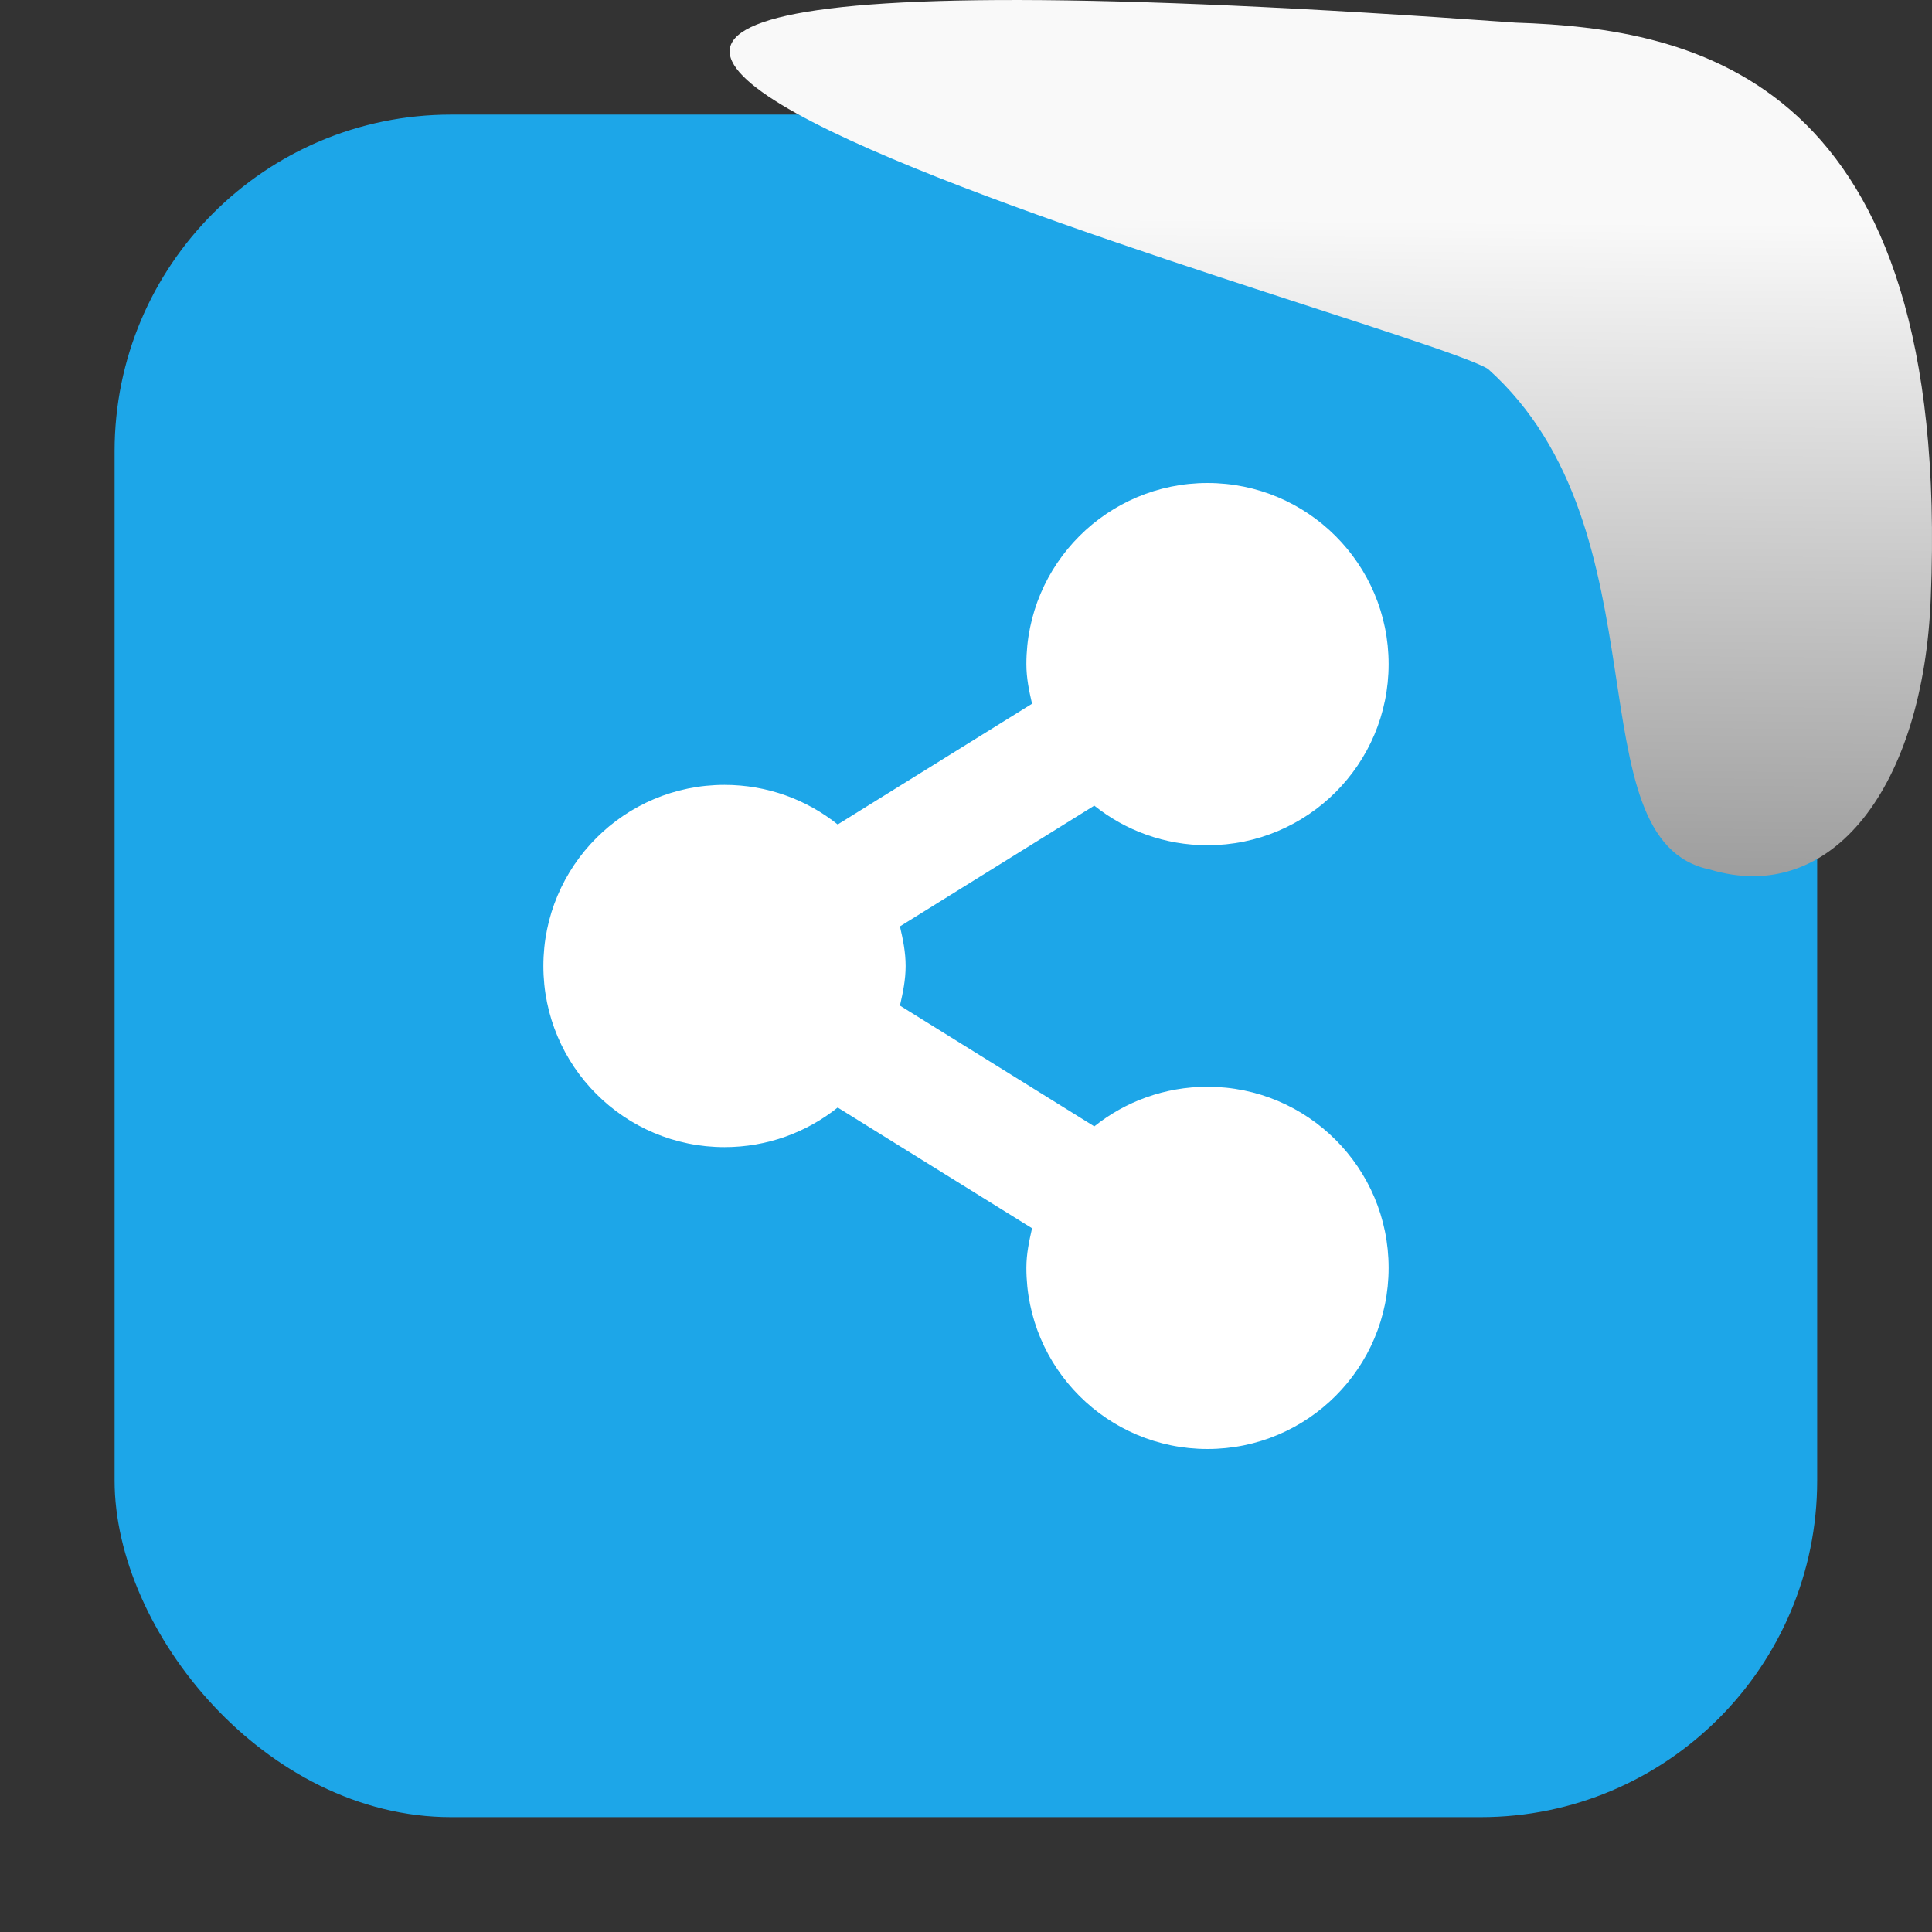 <svg xmlns="http://www.w3.org/2000/svg" viewBox="0 0 32 32"><rect x="0" y="0" width="32" height="32" fill="#333333" stroke="none"/><defs><linearGradient gradientTransform="matrix(2.542 0 0 2.585-153.47-277.37)" id="0" x1="67.894" y1="108.69" x2="67.854" y2="113.11" gradientUnits="userSpaceOnUse"><stop stop-color="#f9f9f9"/><stop offset="1" stop-color="#999"/></linearGradient></defs><rect width="28.2" height="28.2" x="1.898" y="1.898" fill="#1da6e8" fill-rule="evenodd" rx="5.575"/><g fill="#fff" enable-background="new"><path d="m636 528c-1.657 0-3 1.343-3 3 0 .231.044.44.094.656l-3.219 2c-.513-.411-1.166-.656-1.875-.656-1.657 0-3 1.343-3 3 0 1.657 1.343 3 3 3 .709 0 1.361-.245 1.875-.656l3.219 2c-.049.216-.094.425-.094.656 0 1.657 1.343 3 3 3 1.657 0 3-1.343 3-3 0-1.657-1.343-3-3-3-.709 0-1.361.245-1.875.656l-3.219-2c.049-.216.094-.425.094-.656 0-.231-.044-.44-.094-.656l3.219-2c.513.411 1.166.656 1.875.656 1.657 0 3-1.343 3-3 0-1.657-1.343-3-3-3" transform="translate(-616-520)"/></g>

   xmlns:dc="http://purl.org/dc/elements/1.1/"
   xmlns:cc="http://creativecommons.org/ns#"
   xmlns:rdf="http://www.w3.org/1999/02/22-rdf-syntax-ns#"
   xmlns:svg="http://www.w3.org/2000/svg"
   xmlns="http://www.w3.org/2000/svg"
   xmlns:xlink="http://www.w3.org/1999/xlink"
   xmlns:sodipodi="http://sodipodi.sourceforge.net/DTD/sodipodi-0.dtd"
   xmlns:inkscape="http://www.inkscape.org/namespaces/inkscape"
   height="32"
   width="32"
   version="1"
   id="svg8"
   sodipodi:docname="snow-top-2.svg"
   inkscape:version="0.92.1 r"&gt;
  <path d="m24.646 6.111c2.995 2.684 1.381 7.817 3.674 8.291 2.031.613 3.541-1.385 3.66-4.503.35-8.627-3.911-9.427-6.879-9.524-28.342-2.047-1.762 4.92-.455 5.736" fill="url(#0)"/></svg>